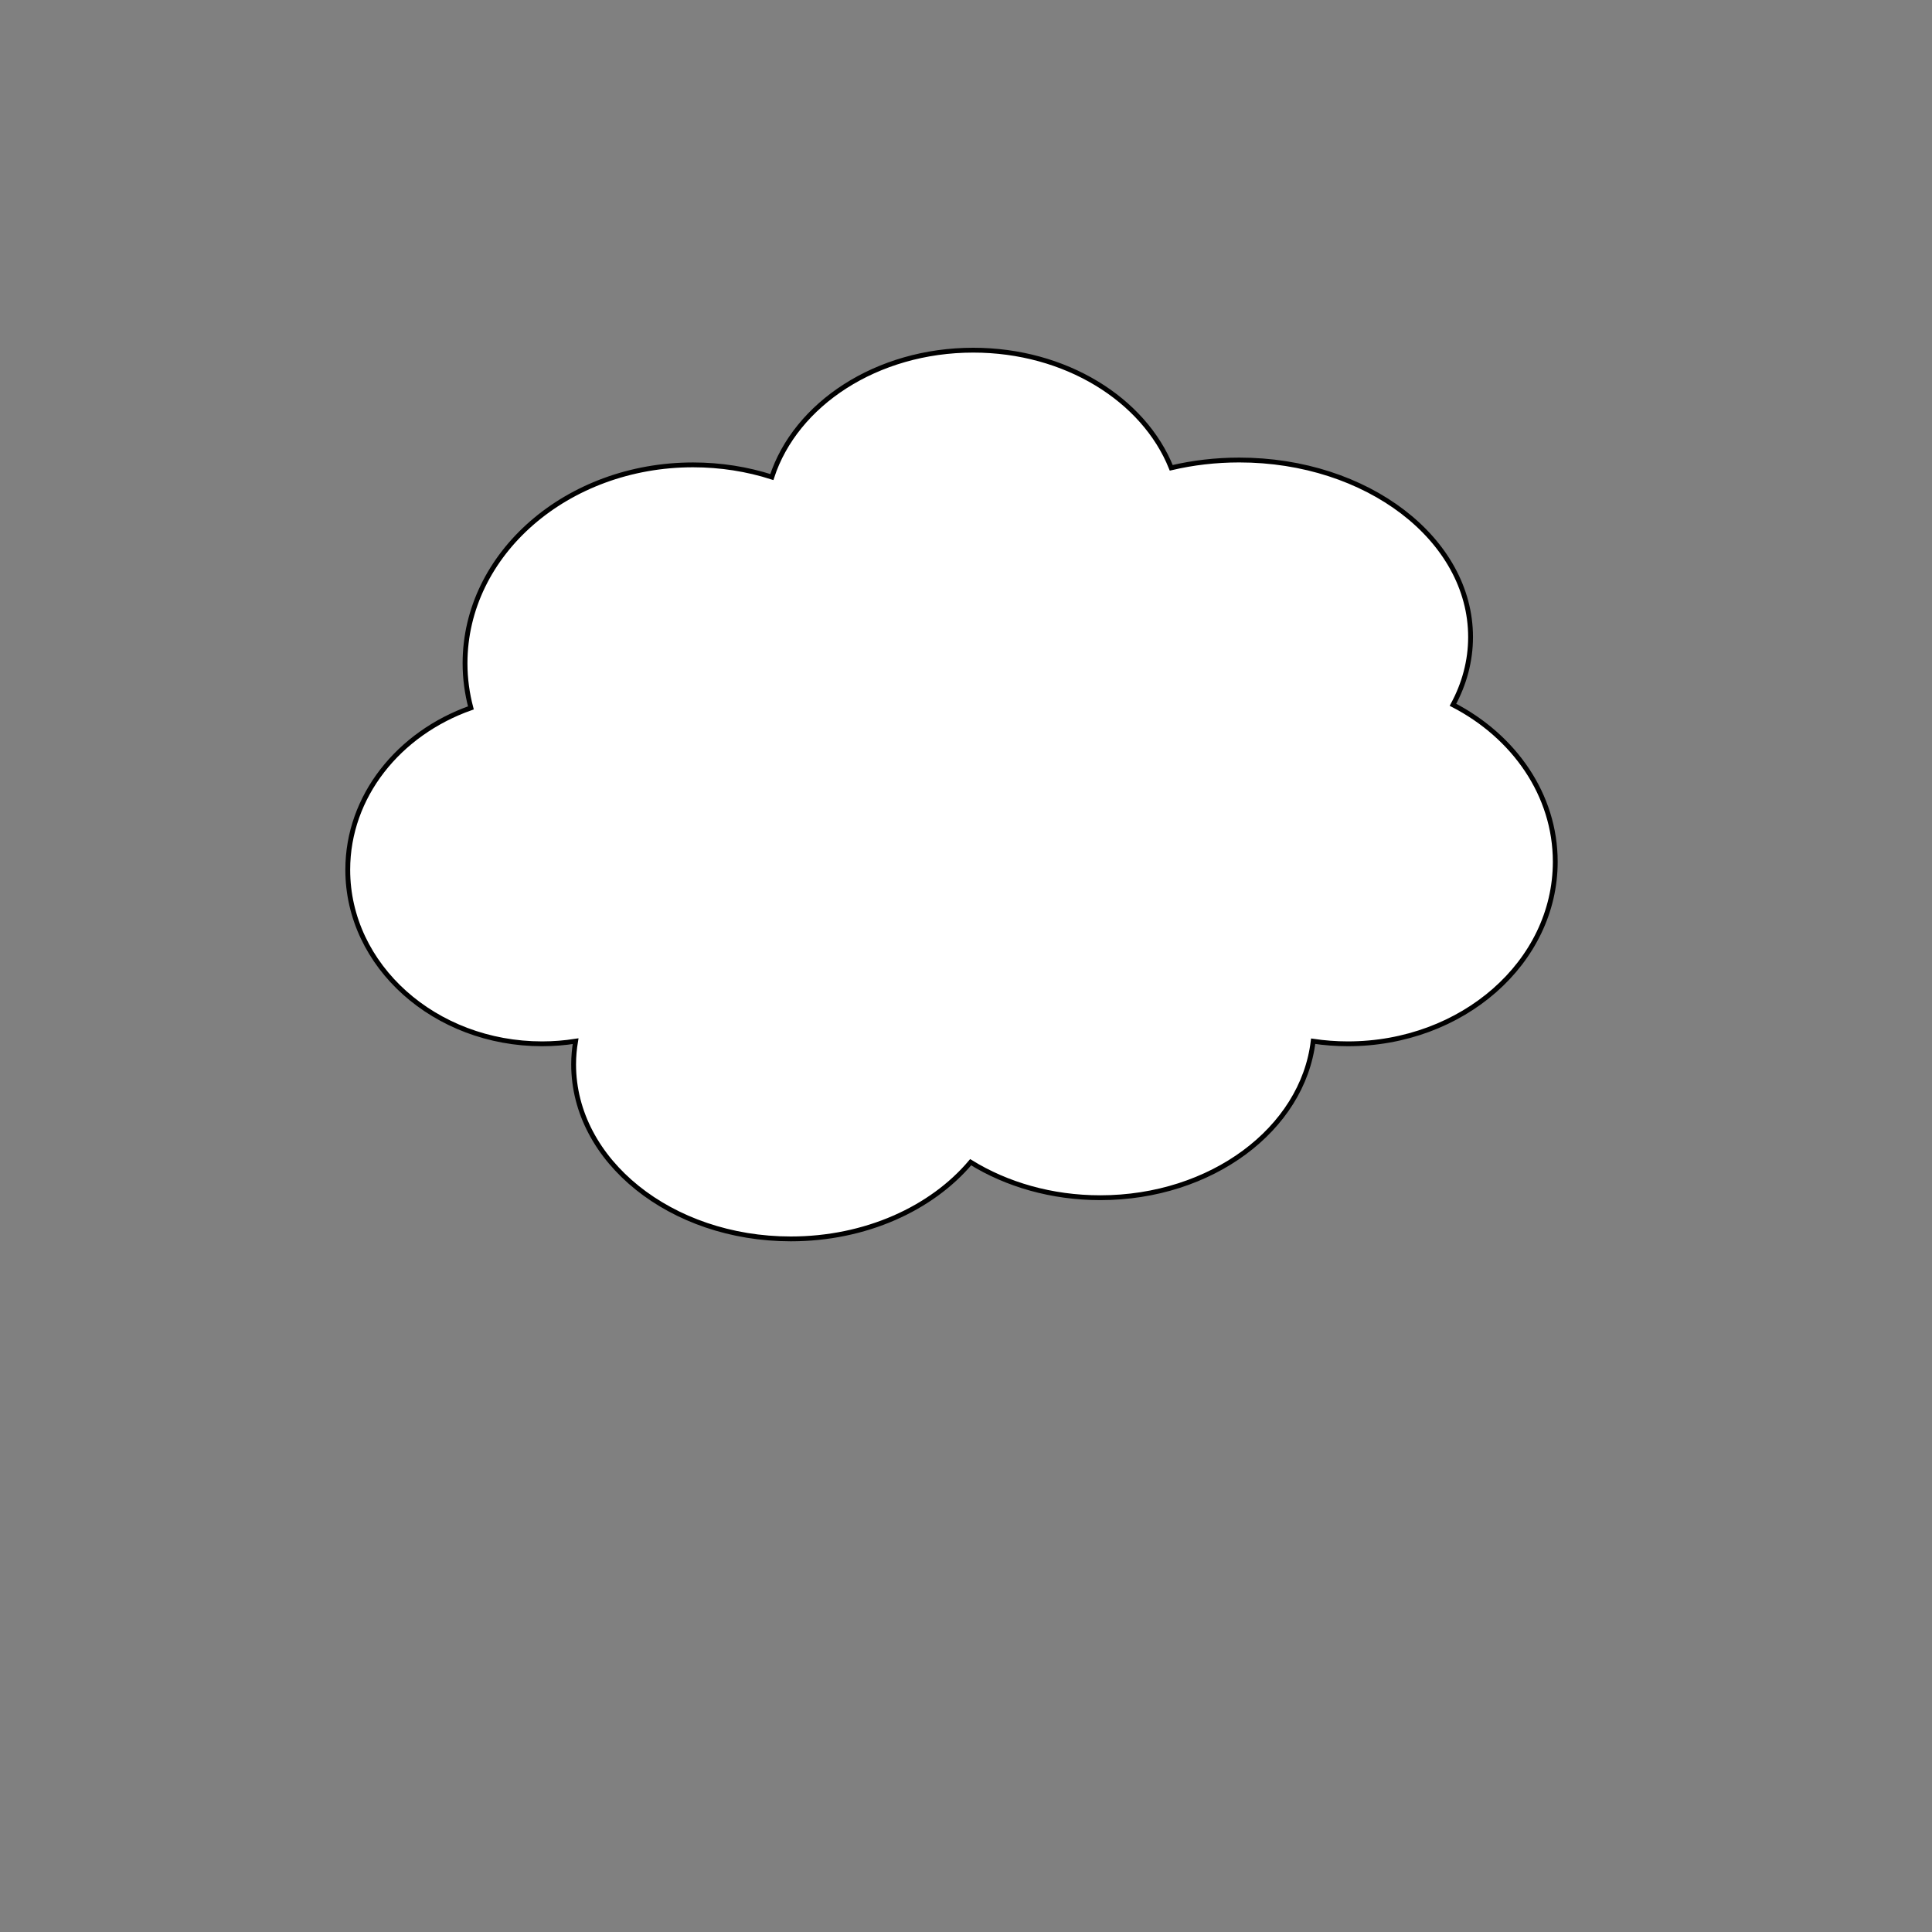 <?xml version="1.0" encoding="utf-8"?>
<!-- Generator: Adobe Illustrator 17.0.0, SVG Export Plug-In . SVG Version: 6.00 Build 0)  -->
<!DOCTYPE svg PUBLIC "-//W3C//DTD SVG 1.1//EN" "http://www.w3.org/Graphics/SVG/1.1/DTD/svg11.dtd">
<svg version="1.1" id="Layer_1" xmlns="http://www.w3.org/2000/svg" xmlns:xlink="http://www.w3.org/1999/xlink" x="0px" y="0px"
	 width="400px" height="400px" viewBox="0 0 400 400" enable-background="new 0 0 400 400" xml:space="preserve">
<rect x="0" y="0" width="400" height="400" fill="#808080" stroke="none"/>
<path fill="#FFFFFF" stroke="#000000" stroke-miterlimit="10" d="M300.823,145.919c2.342-4.322,3.641-9.058,3.641-14.028
	c0-20.24-21.44-36.649-47.887-36.649c-4.902,0-9.631,0.566-14.085,1.614C236.82,82.713,220.615,72.5,201.496,72.5
	c-19.97,0-36.765,11.141-41.694,26.266c-5.084-1.629-10.577-2.519-16.31-2.519c-26.075,0-47.212,18.393-47.212,41.082
	c0,3.175,0.428,6.262,1.211,9.231C82.567,151.829,72,164.846,72,180.081c0,19.898,18.017,36.029,40.243,36.029
	c2.364,0,4.676-0.193,6.928-0.543c-0.261,1.573-0.408,3.176-0.408,4.806c0,19.952,20.131,36.127,44.964,36.127
	c15.491,0,29.151-6.295,37.237-15.874c7.448,4.606,16.745,7.347,26.836,7.347c23.002,0,41.903-14.215,44.077-32.399
	c2.337,0.346,4.734,0.535,7.182,0.535c23.715,0,42.941-16.878,42.941-37.698C322,164.567,313.493,152.473,300.823,145.919z"/>
</svg>
